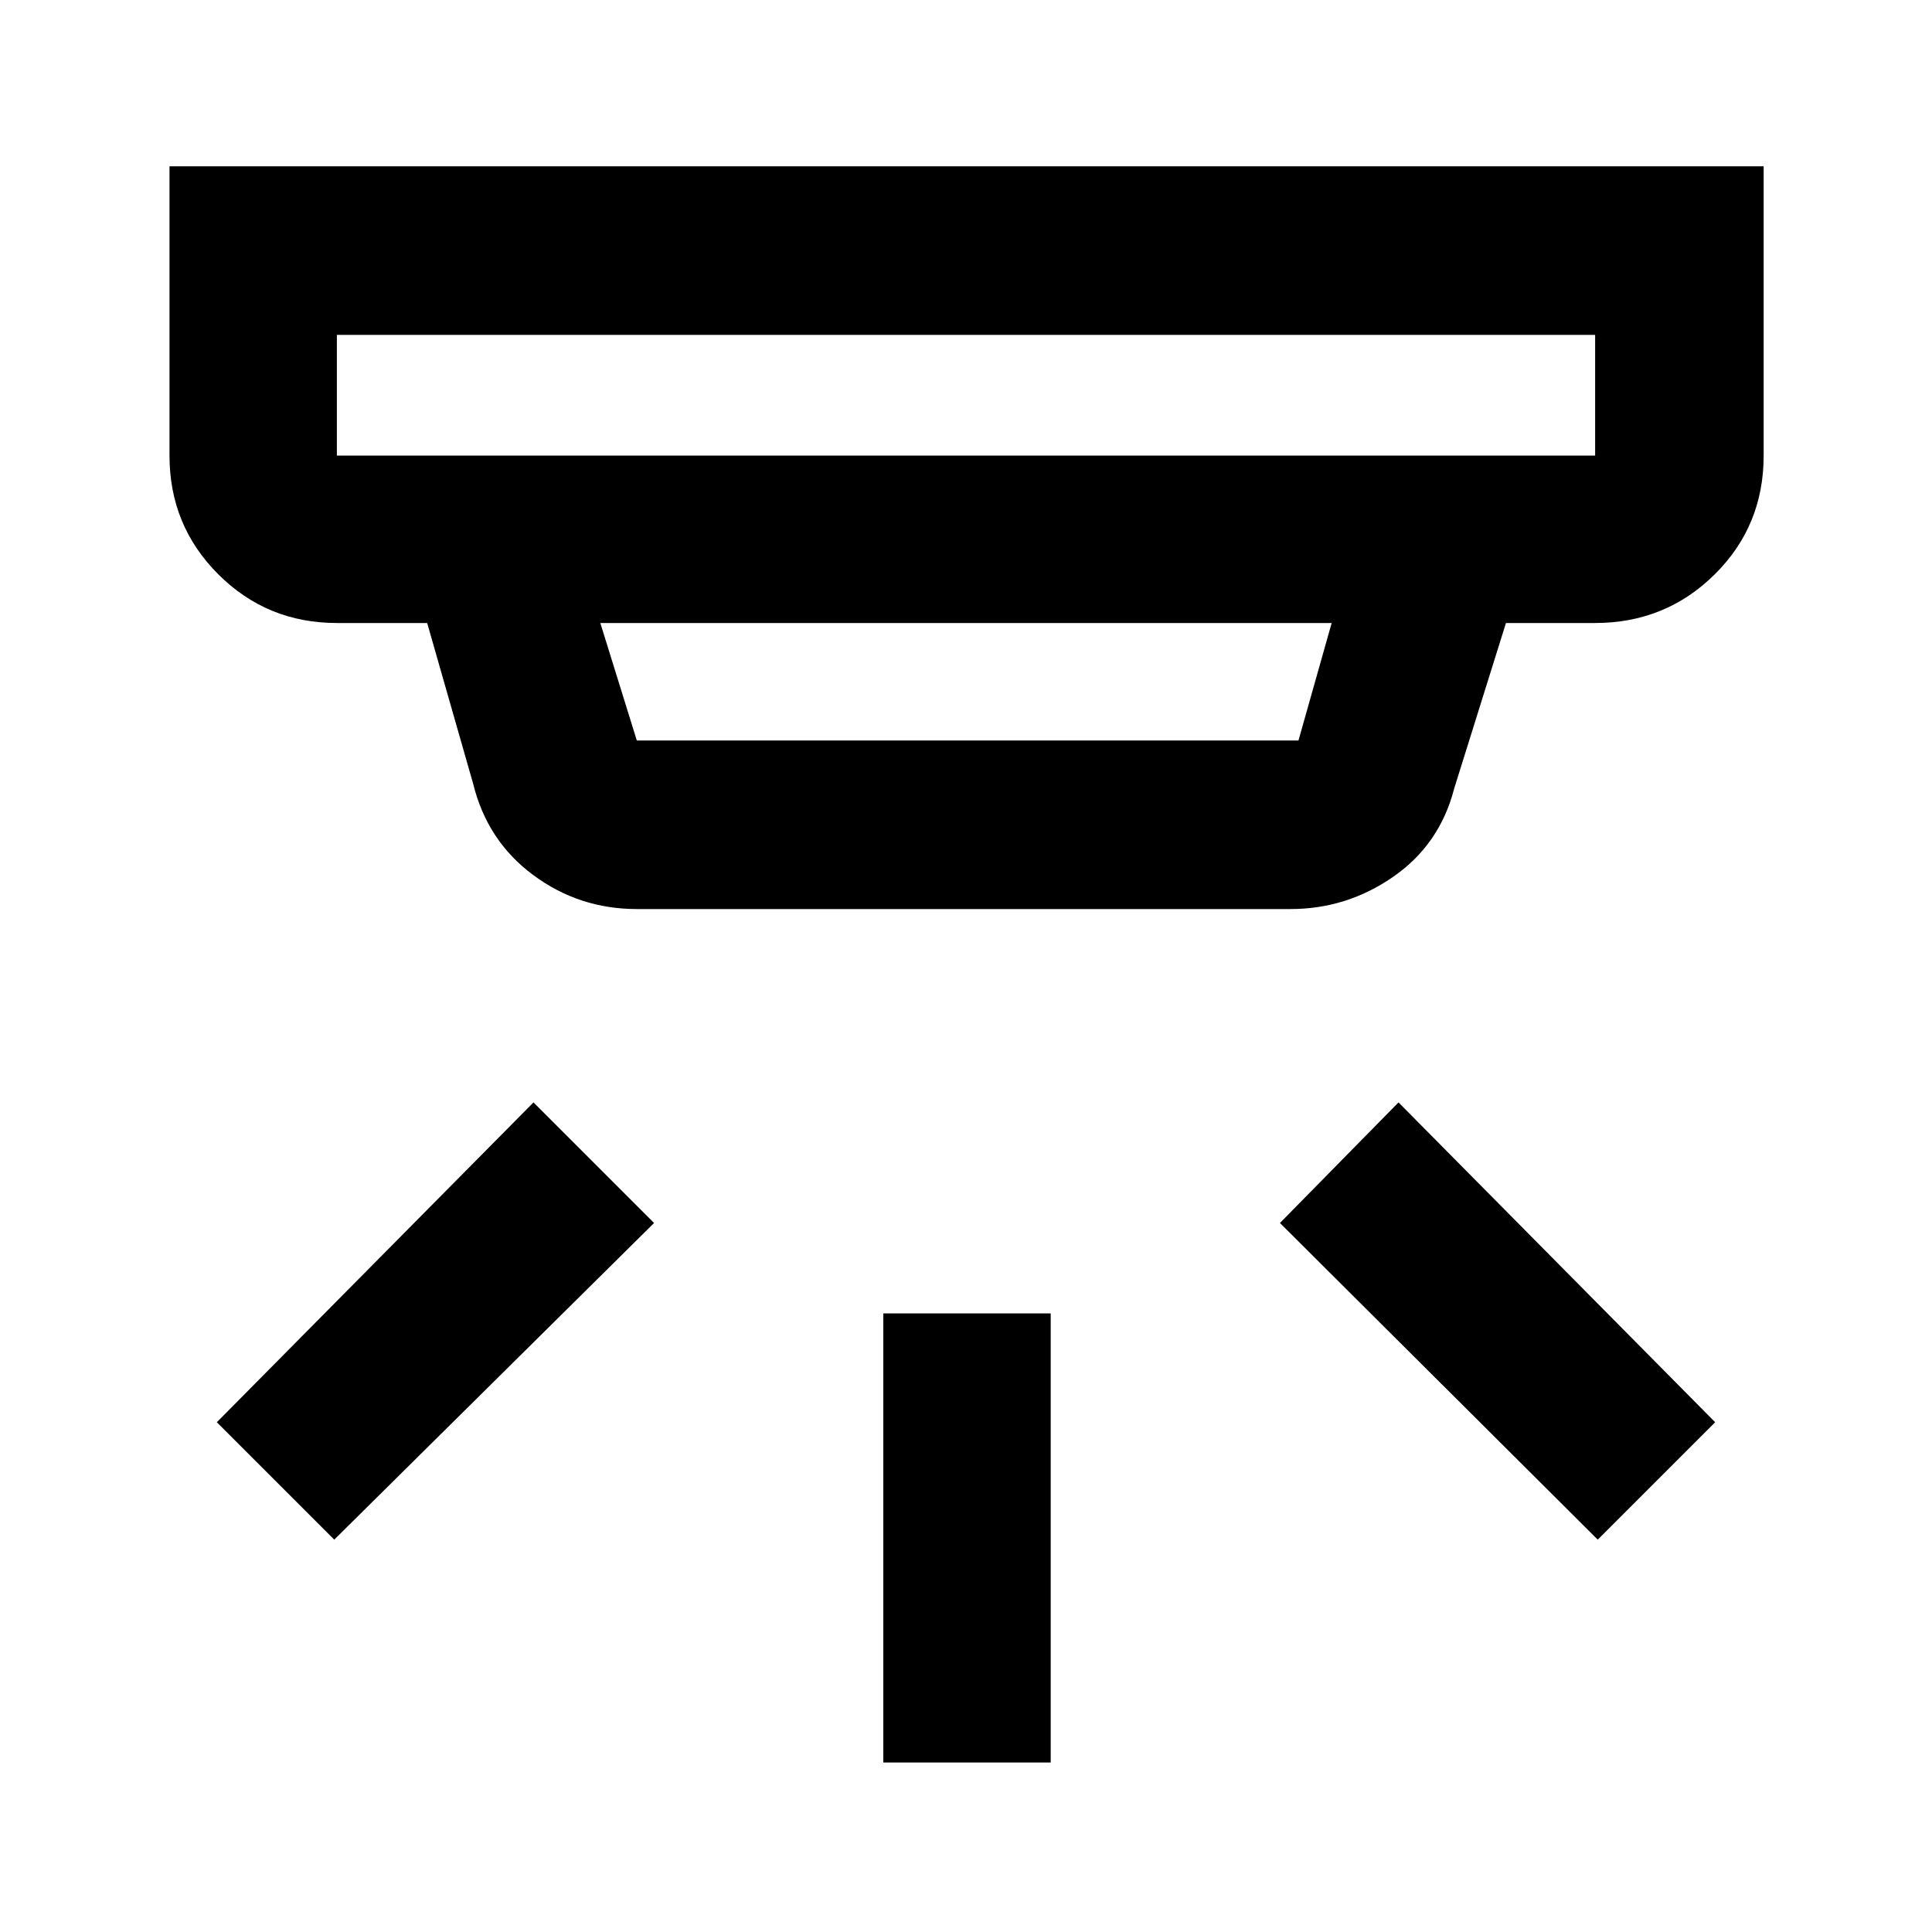 <svg xmlns="http://www.w3.org/2000/svg" height="48" viewBox="0 -960 960 960" width="48"><path d="M438.91-84.22v-223.17h83.18v223.17h-83.18Zm355-110.74L636-352.3l58.91-59.92L852.26-253.3l-58.35 58.34Zm-627.82 0-58.35-58.34 157.35-158.92L325-352.3 166.09-194.96Zm1.3-598.65v60h625.22v-60H167.39ZM298.3-650.43l18.13 58.39H645.2l16.5-58.39H298.3Zm18.13 142.13q-28.71 0-51.52-16.93-22.82-16.94-29.78-45.25l-22.87-79.95h-44.87q-34.73 0-58.95-24.22-24.22-24.22-24.22-58.96v-143.74h792.13v143.74q0 34.99-24.39 59.08-24.38 24.1-59.35 24.1H748.3l-25.73 82.26q-7.17 27.8-30.28 43.83-23.11 16.04-51.03 16.04H316.43ZM167.39-793.61v60-60Z"/></svg>